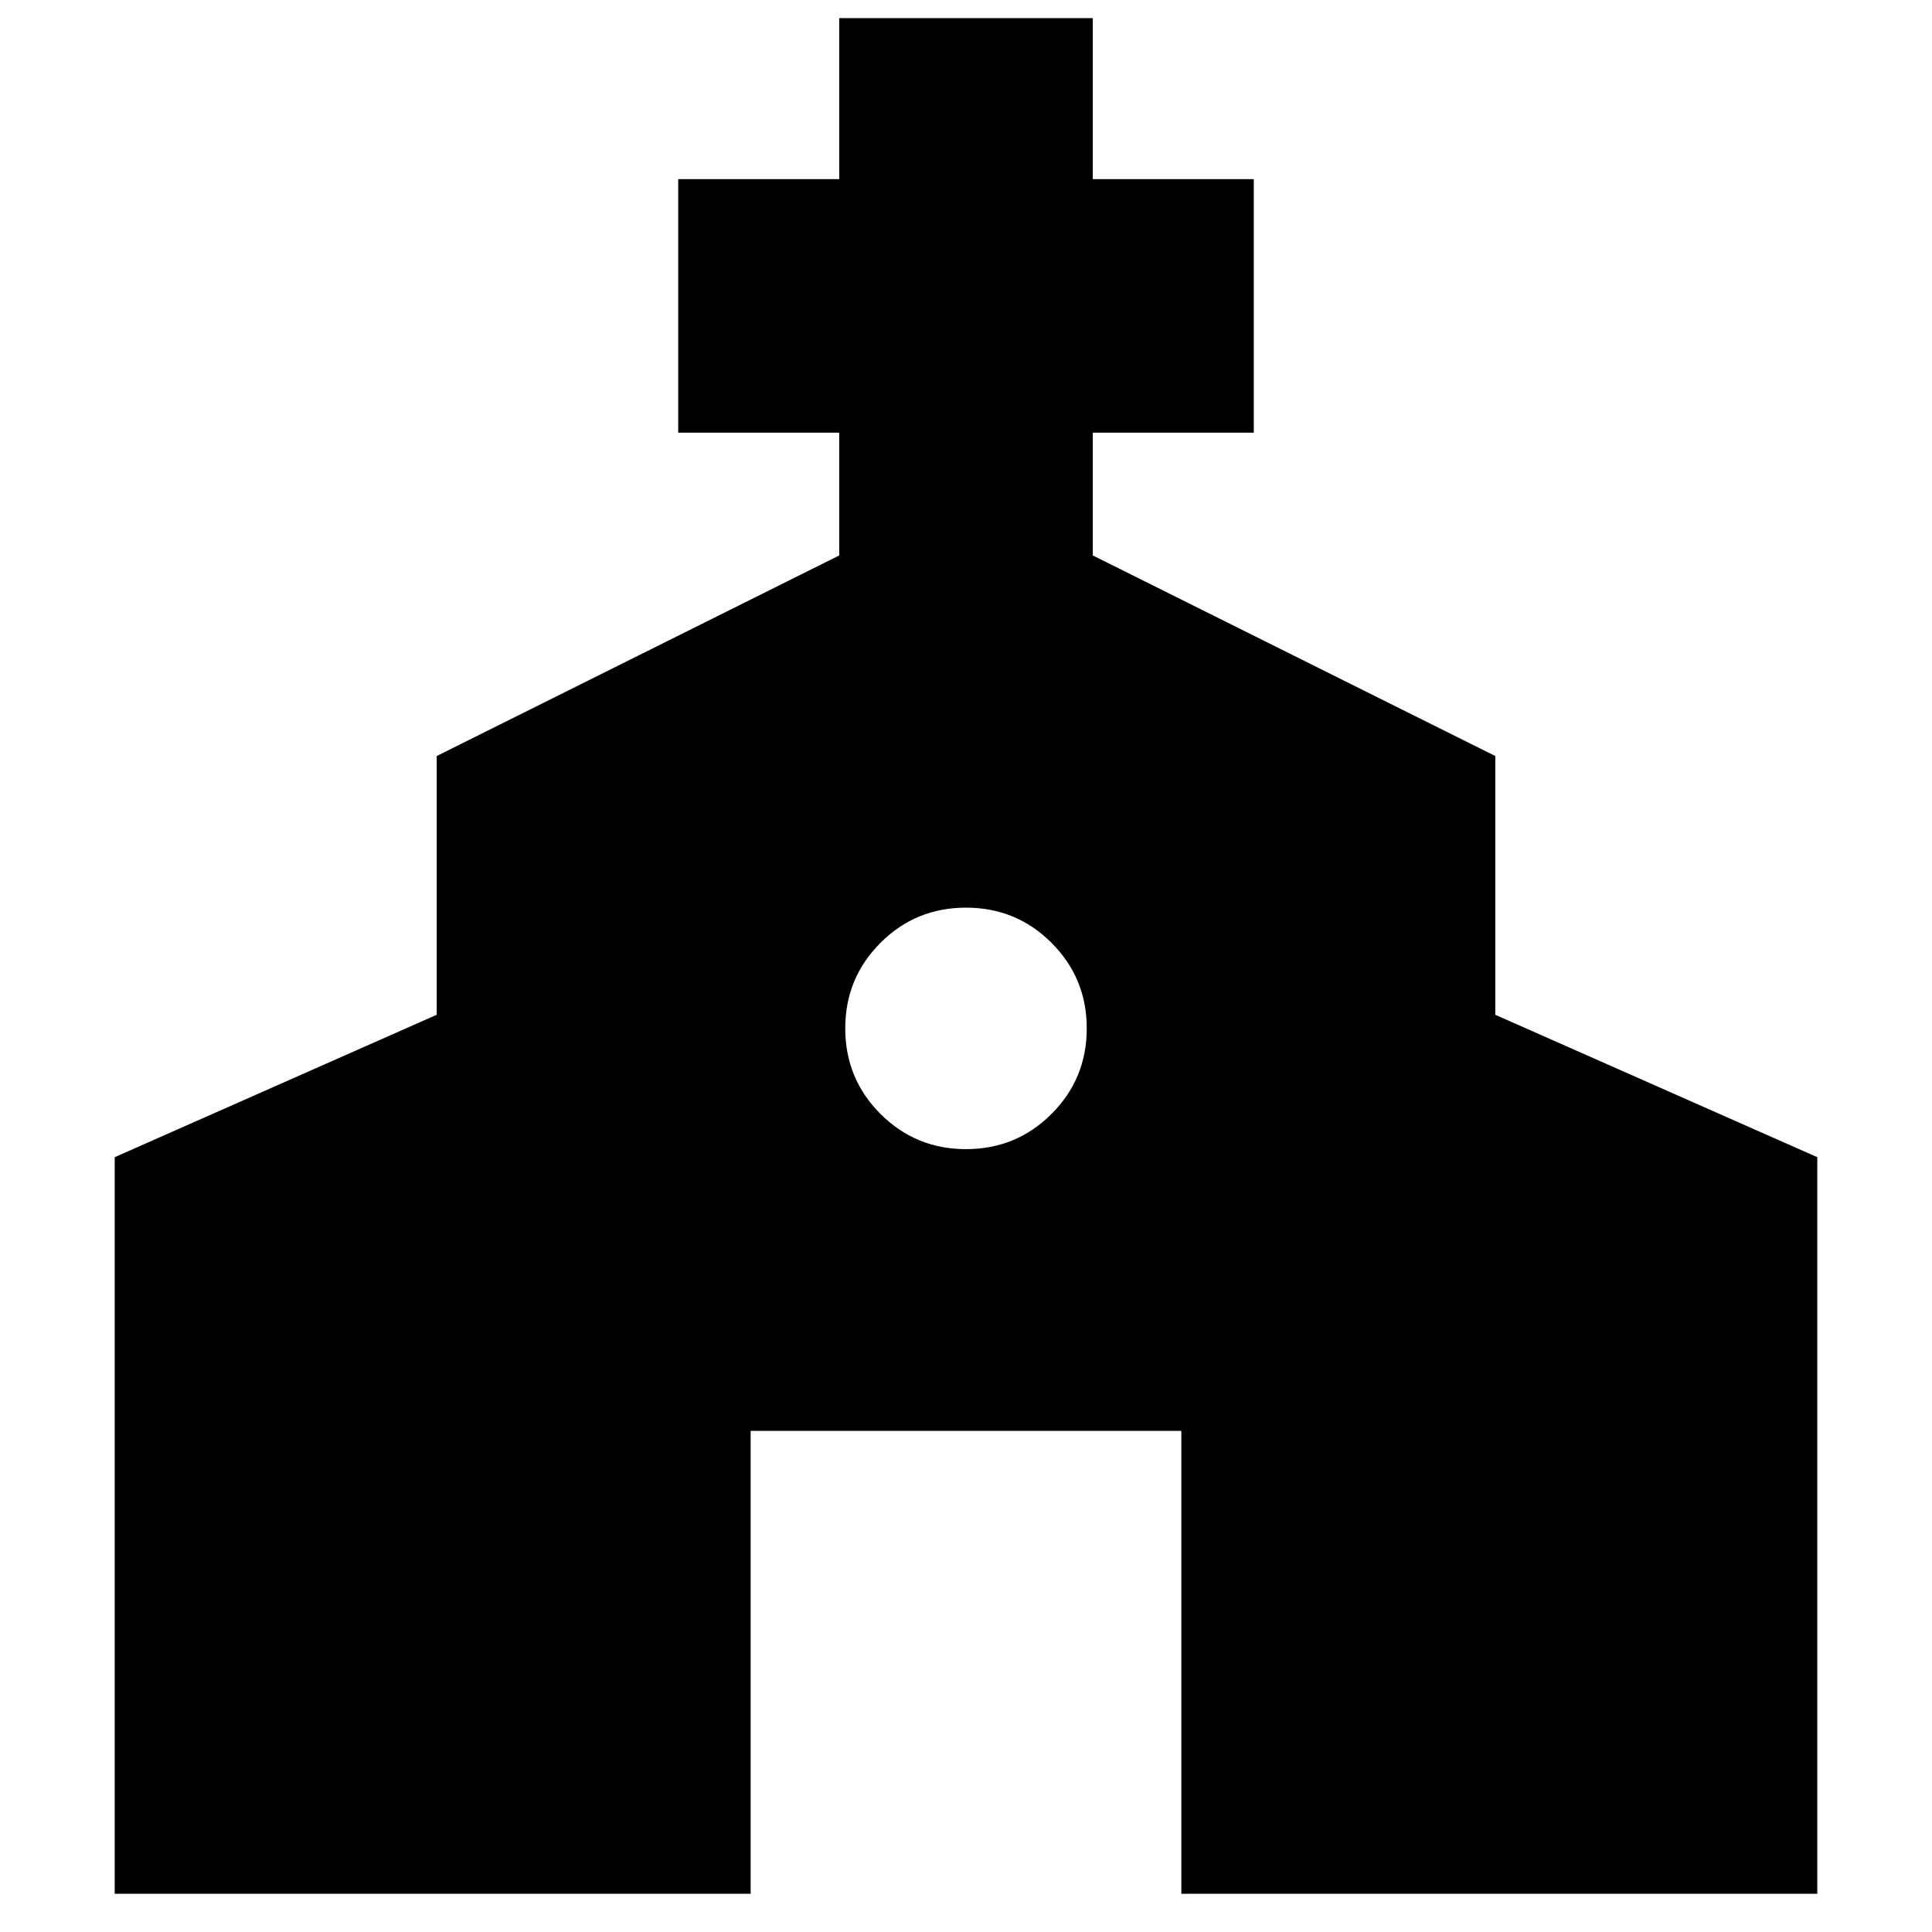 <svg xmlns="http://www.w3.org/2000/svg" height="24" viewBox="0 -960 960 960" width="24"><path d="M57-19v-366l160-70.763v-128.57L417-684v-61h-80v-126h80v-80h126v80h80v126h-80v61l200 99.667v128.57L903-385v366H587v-230H373v230H57Zm423-370q25 0 42.5-17.5T540-449q0-25-17.5-42.5T480-509q-25 0-42.5 17.5T420-449q0 25 17.5 42.5T480-389Z"/></svg>